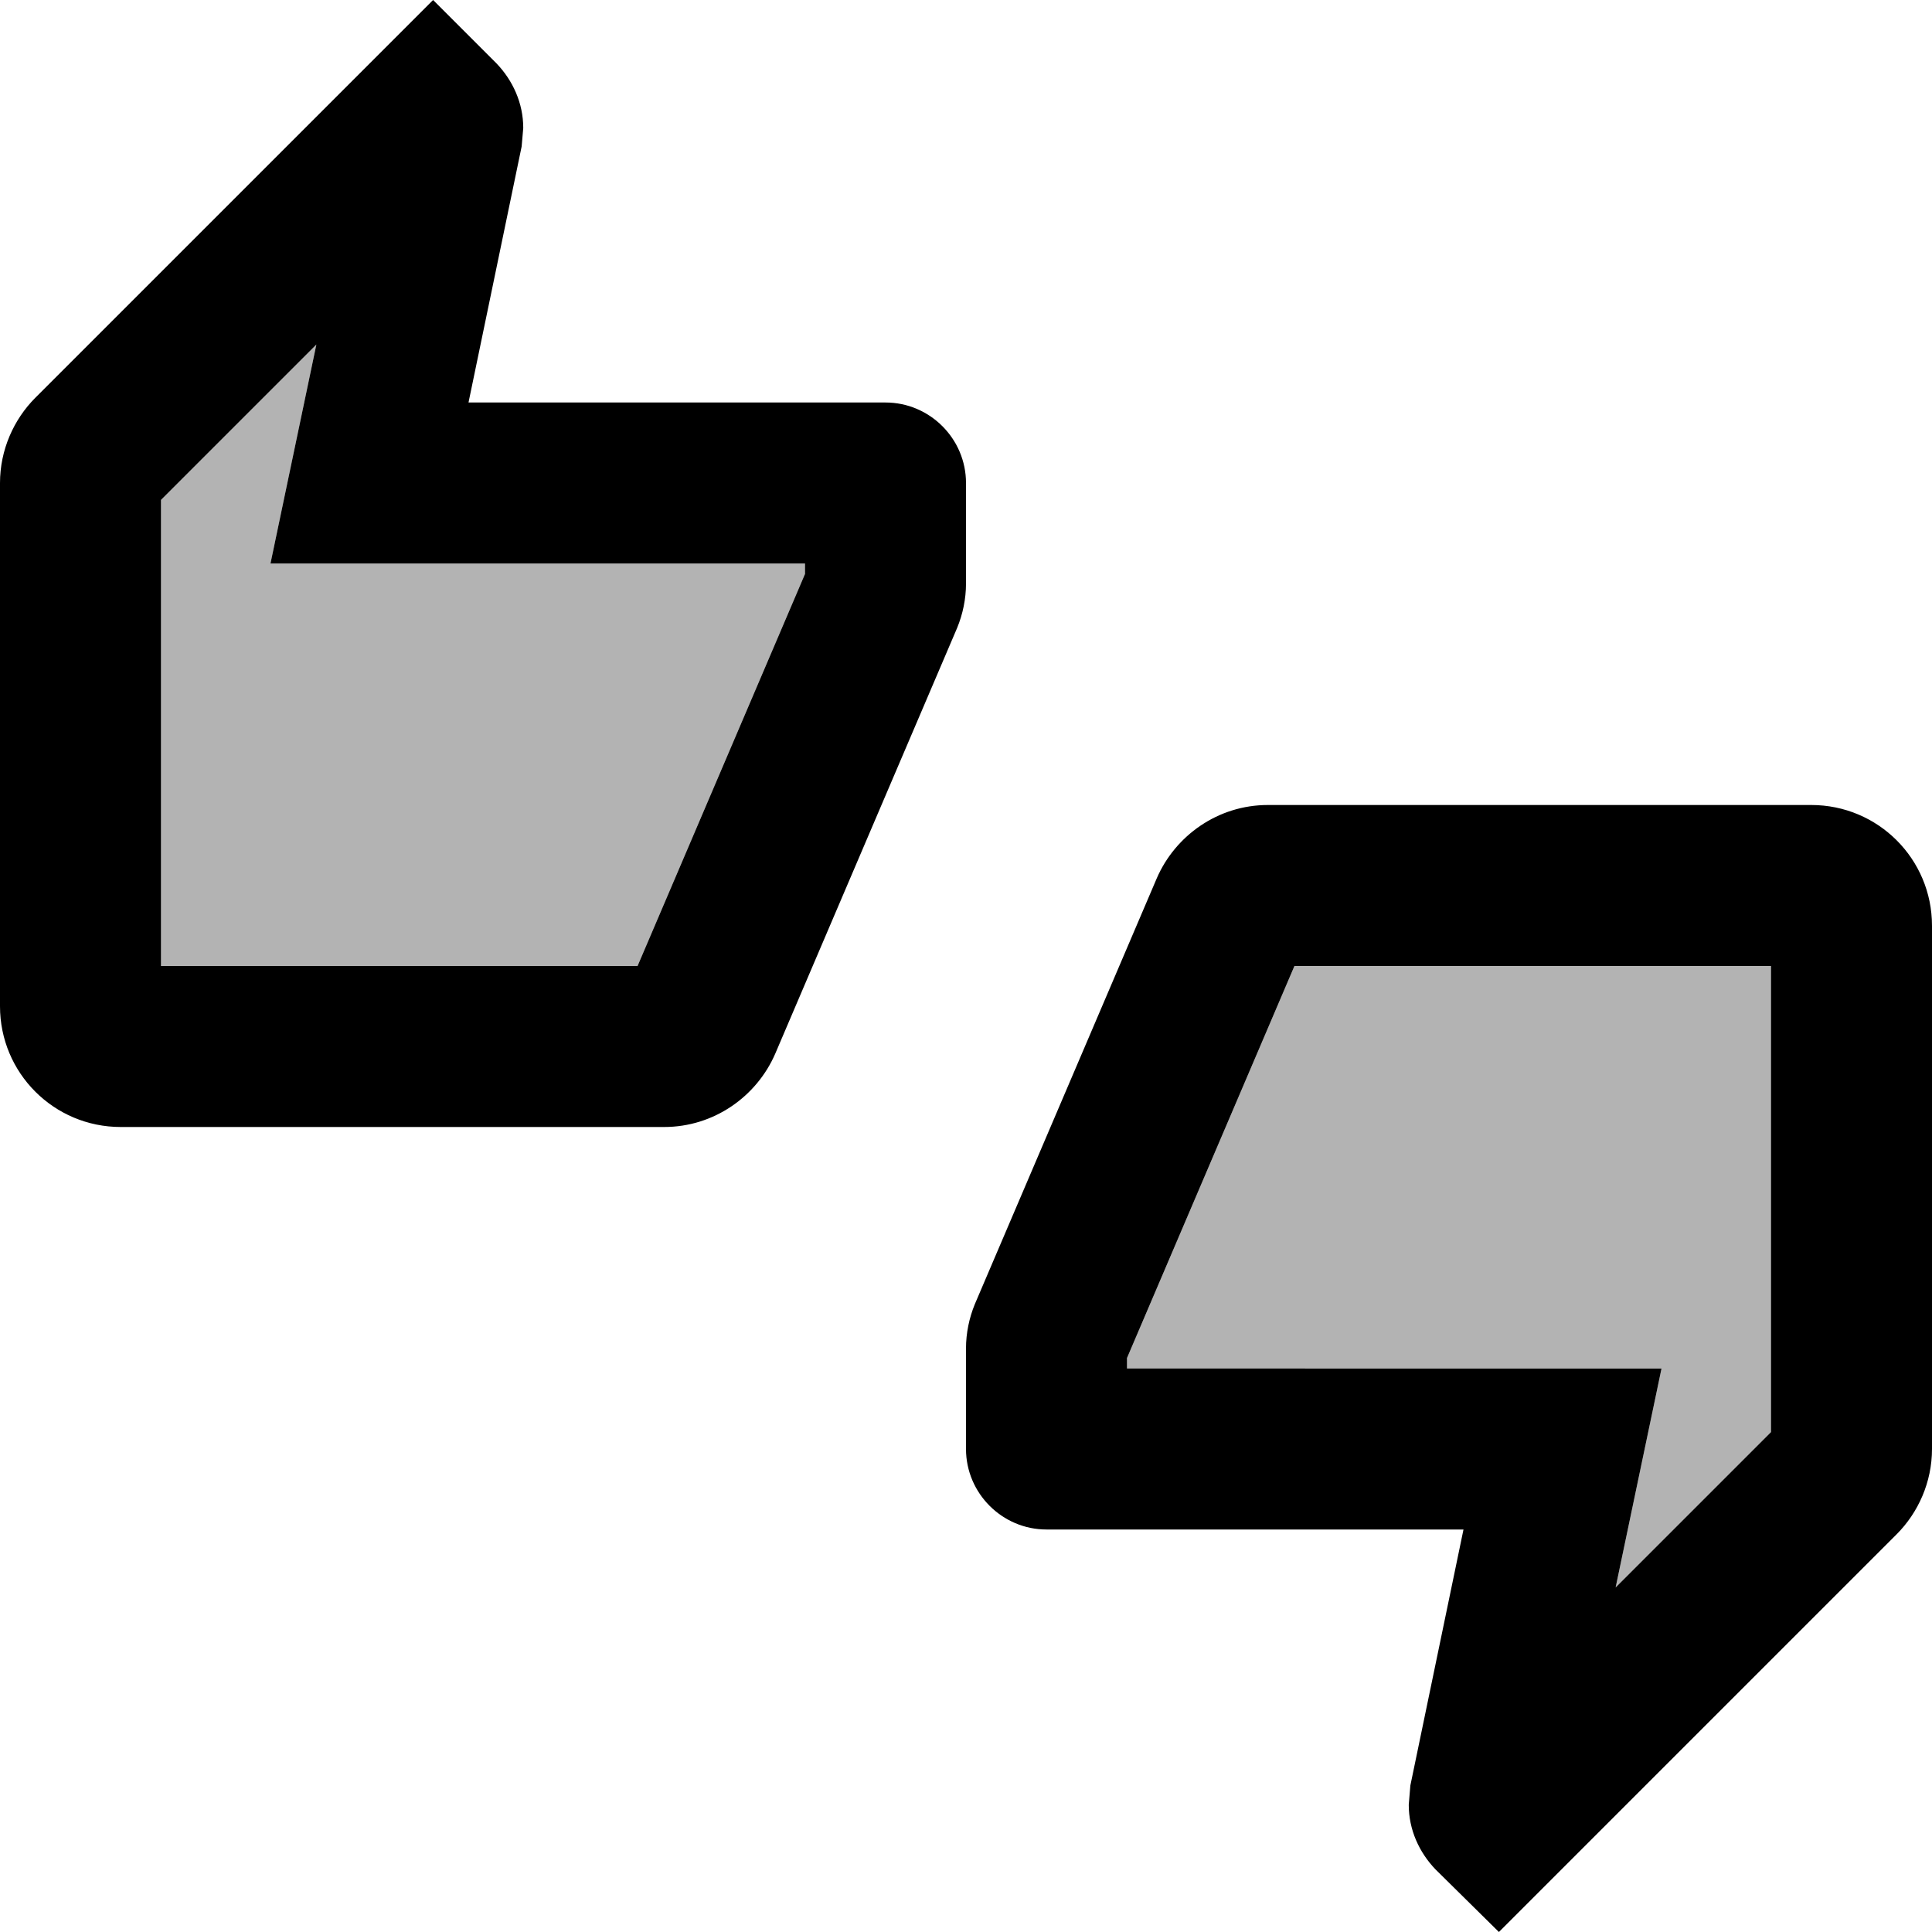 <svg xmlns="http://www.w3.org/2000/svg" xmlns:xlink="http://www.w3.org/1999/xlink" width="24" height="24" viewBox="0 0 24 24"><path fill="currentColor" d="M12 6c0-.55-.45-1-1-1H5.82l.66-3.18l.02-.23c0-.31-.13-.59-.33-.8L5.38 0L.44 4.94C.17 5.21 0 5.59 0 6v6.5c0 .83.67 1.5 1.5 1.5h6.75c.62 0 1.15-.38 1.38-.91l2.26-5.29c.07-.17.11-.36.11-.55V6zm-2 1.13L7.92 12H2V6.21l1.93-1.93L3.36 7H10v.13zM22.5 10h-6.75c-.62 0-1.15.38-1.38.91l-2.26 5.29c-.07.17-.11.36-.11.55V18c0 .55.45 1 1 1h5.18l-.66 3.18l-.02.24c0 .31.13.59.33.8l.79.78l4.94-4.94c.27-.27.44-.65.44-1.06v-6.5c0-.83-.67-1.5-1.5-1.5zm-.5 7.79l-1.93 1.93l.57-2.72H14v-.13L16.08 12H22v5.79z"/><path fill="currentColor" d="M3.93 4.28L2 6.21V12h5.92L10 7.13V7H3.36zM14 16.87V17h6.64l-.57 2.72L22 17.79V12h-5.92z" opacity=".3"/></svg>